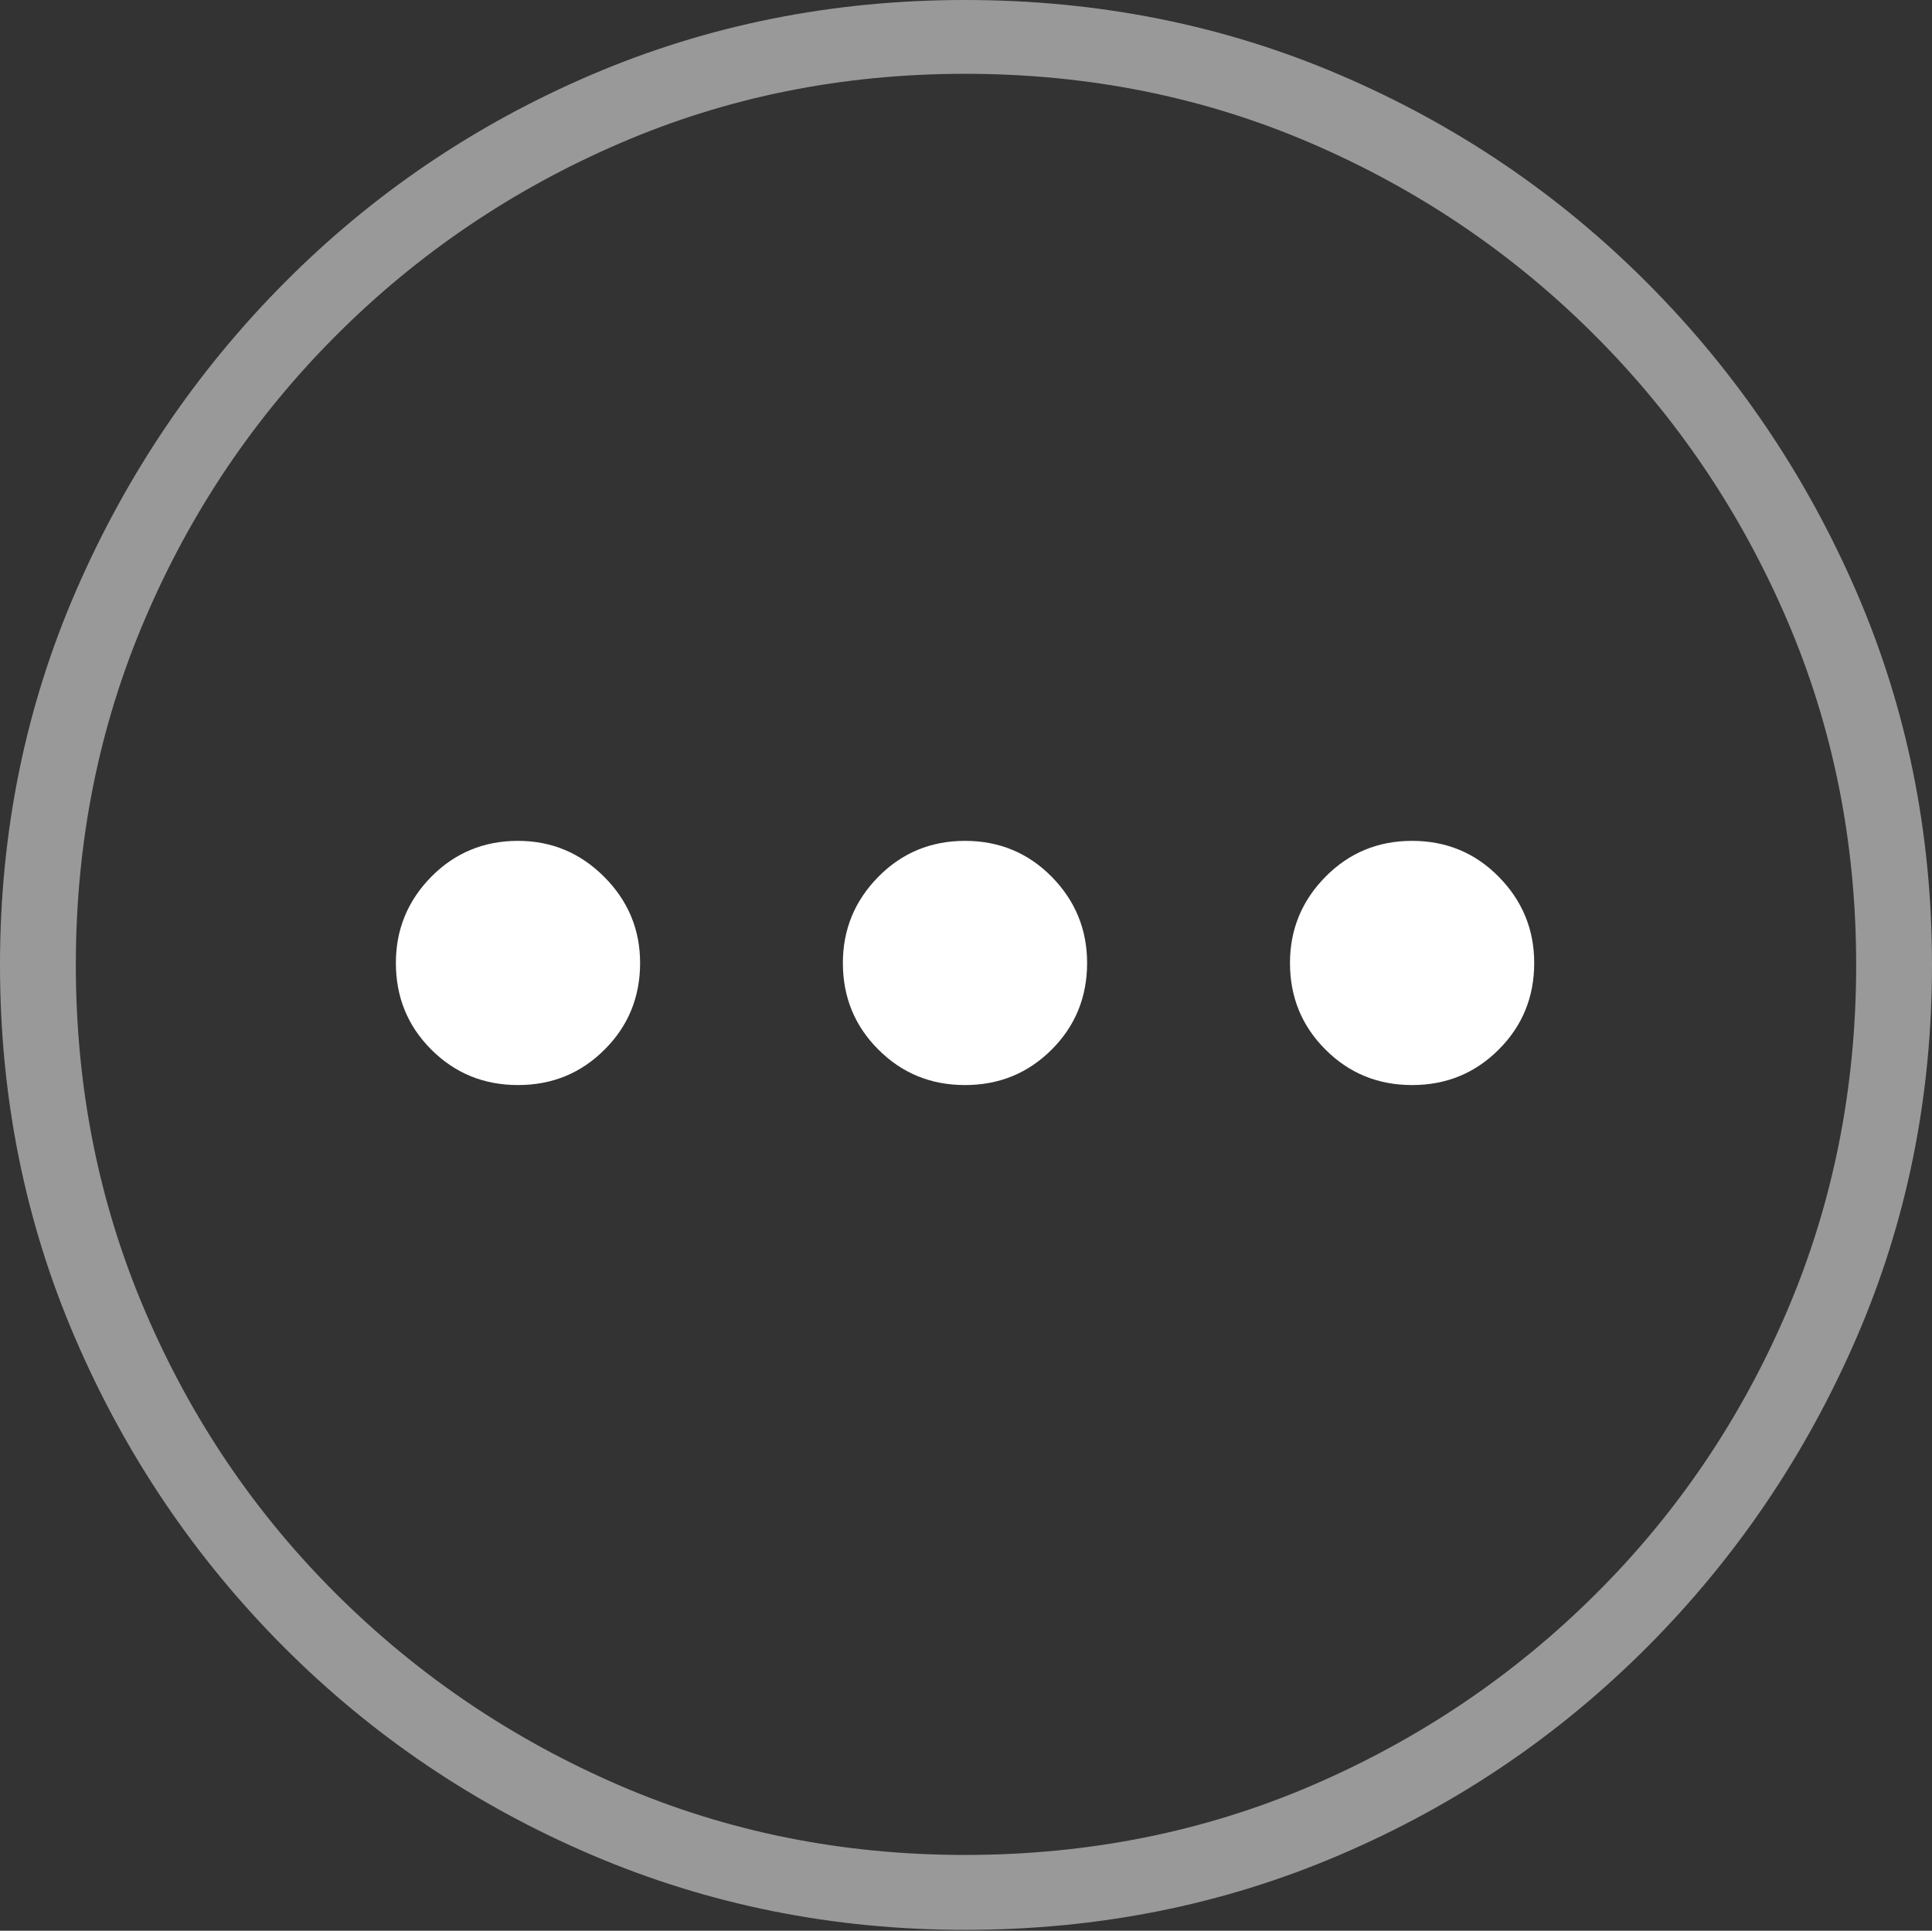 <?xml version="1.0" encoding="UTF-8"?>
<!--Generator: Apple Native CoreSVG 175-->
<!DOCTYPE svg
PUBLIC "-//W3C//DTD SVG 1.1//EN"
       "http://www.w3.org/Graphics/SVG/1.1/DTD/svg11.dtd">
<svg version="1.1" xmlns="http://www.w3.org/2000/svg" xmlns:xlink="http://www.w3.org/1999/xlink" width="19.16" height="19.15">
 <rect width="100%" height="100%" fill="#333333" stroke="none"/>
 <g>
  <rect height="19.15" opacity="0" width="19.16" x="0" y="0"/>
  <path d="M9.57 19.141Q11.553 19.141 13.286 18.398Q15.02 17.656 16.338 16.333Q17.656 15.01 18.408 13.276Q19.16 11.543 19.16 9.57Q19.16 7.598 18.408 5.864Q17.656 4.131 16.338 2.808Q15.02 1.484 13.286 0.742Q11.553 0 9.57 0Q7.598 0 5.864 0.742Q4.131 1.484 2.817 2.808Q1.504 4.131 0.752 5.864Q0 7.598 0 9.57Q0 11.543 0.747 13.276Q1.494 15.01 2.812 16.333Q4.131 17.656 5.869 18.398Q7.607 19.141 9.57 19.141ZM9.57 18.398Q7.744 18.398 6.147 17.71Q4.551 17.021 3.335 15.81Q2.119 14.6 1.436 12.998Q0.752 11.396 0.752 9.57Q0.752 7.744 1.436 6.143Q2.119 4.541 3.335 3.325Q4.551 2.109 6.147 1.421Q7.744 0.732 9.57 0.732Q11.406 0.732 13.003 1.421Q14.6 2.109 15.815 3.325Q17.031 4.541 17.72 6.143Q18.408 7.744 18.408 9.57Q18.408 11.396 17.725 12.998Q17.041 14.6 15.825 15.81Q14.609 17.021 13.008 17.71Q11.406 18.398 9.57 18.398Z" fill="rgba(255,255,255,0.5)"/>
  <path d="M5.137 10.762Q5.645 10.762 5.996 10.41Q6.348 10.059 6.348 9.551Q6.348 9.053 5.991 8.696Q5.635 8.34 5.137 8.34Q4.629 8.34 4.277 8.696Q3.926 9.053 3.926 9.551Q3.926 10.059 4.277 10.41Q4.629 10.762 5.137 10.762ZM9.57 10.762Q10.078 10.762 10.43 10.41Q10.781 10.059 10.781 9.551Q10.781 9.053 10.43 8.696Q10.078 8.34 9.57 8.34Q9.062 8.34 8.711 8.696Q8.359 9.053 8.359 9.551Q8.359 10.059 8.711 10.41Q9.062 10.762 9.57 10.762ZM14.004 10.762Q14.512 10.762 14.863 10.41Q15.215 10.059 15.215 9.551Q15.215 9.053 14.863 8.696Q14.512 8.34 14.004 8.34Q13.496 8.34 13.145 8.696Q12.793 9.053 12.793 9.551Q12.793 10.059 13.145 10.41Q13.496 10.762 14.004 10.762Z" fill="#ffffff"/>
 </g>
</svg>
